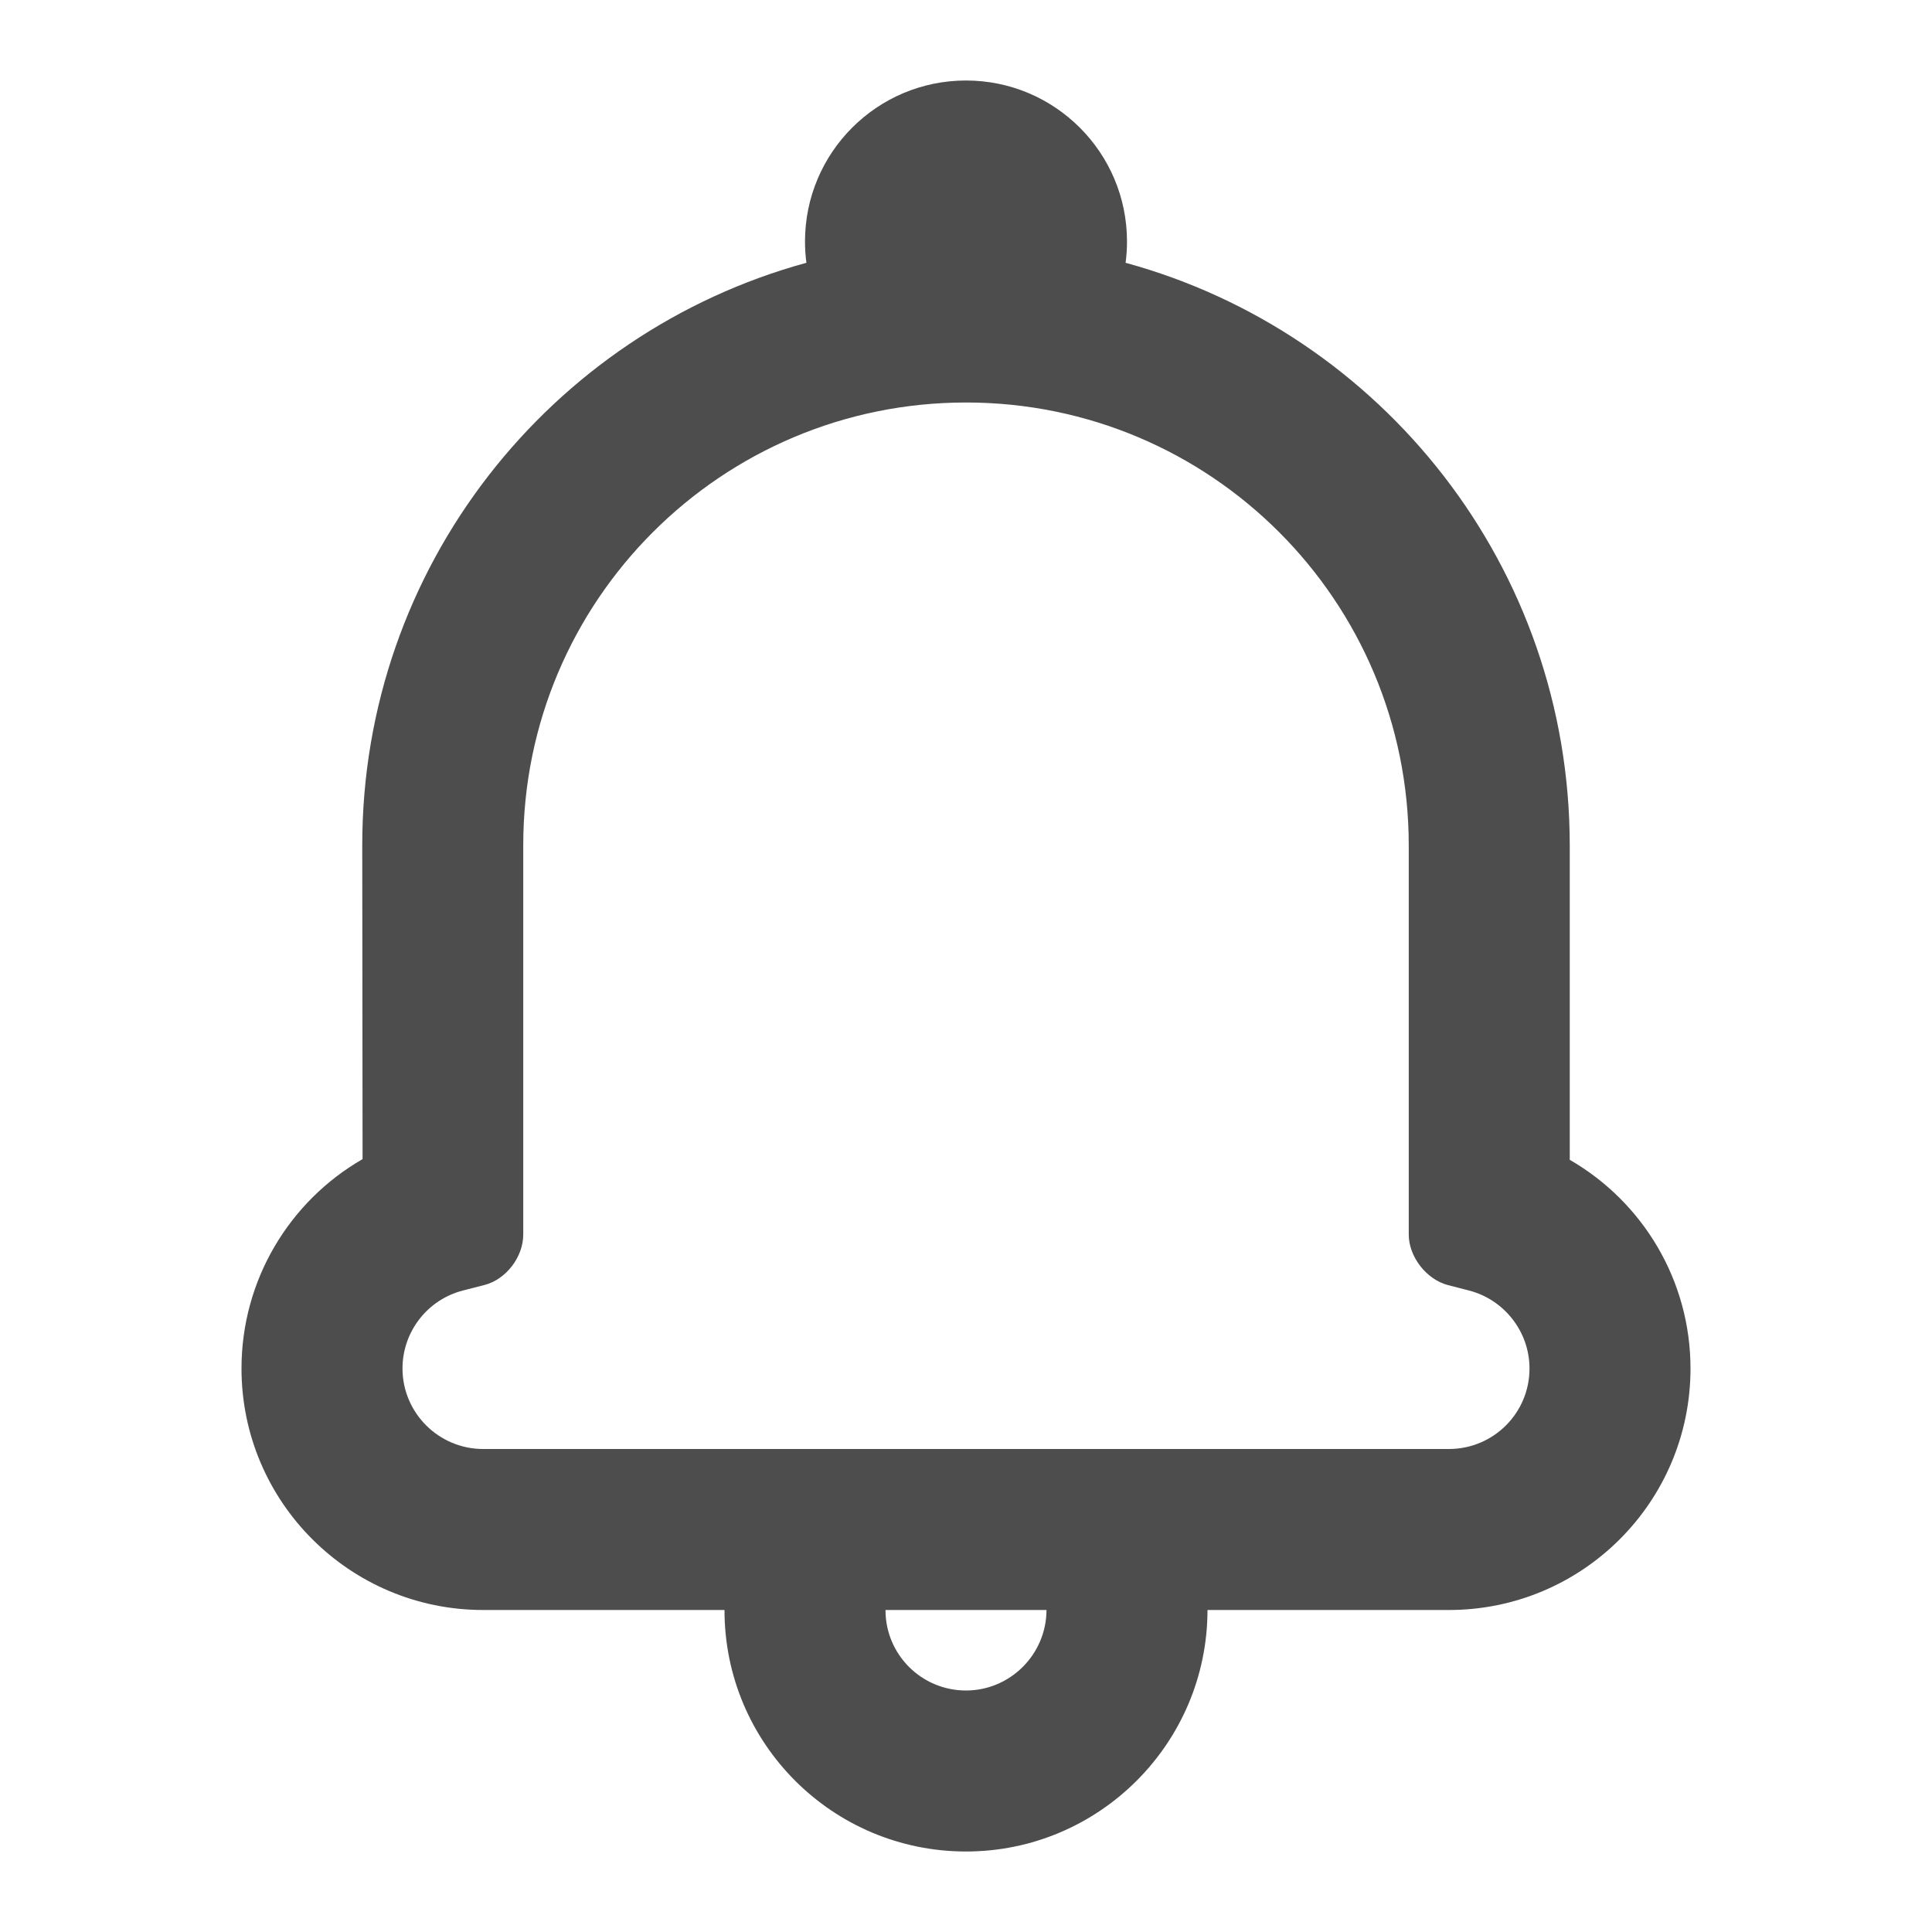 <?xml version="1.0" encoding="UTF-8"?>
<svg width="48px" height="48px" viewBox="0 0 48 48" version="1.1" xmlns="http://www.w3.org/2000/svg" xmlns:xlink="http://www.w3.org/1999/xlink">
    <!-- Generator: Sketch 40.1 (33804) - http://www.bohemiancoding.com/sketch -->
    <title>theicons.co/svg/ui-11</title>
    <desc>Created with Sketch.</desc>
    <defs></defs>
    <g id="The-Icons" stroke="none" stroke-width="1" fill="none" fill-rule="evenodd">
        <g id="v-1.0" transform="translate(-896, -2096)" fill="#4D4D4D">
            <g id="UI" transform="translate(96, 2096)">
                <g id="Bell" transform="translate(800, 0)">
                    <path d="M30,40 L35.996,40 C39.314,40 42,37.315 42,34 C42,31.817 40.821,29.866 39,28.815 L39,21.008 C39,14.086 34.327,8.267 27.965,6.529 C27.988,6.356 28,6.179 28,6 C28,3.791 26.209,2 24,2 C21.791,2 20,3.791 20,6 C20,6.179 20.012,6.356 20.035,6.529 C13.674,8.268 9,14.086 9,20.997 C9,20.997 9.008,28.191 9.008,28.798 C7.19,29.844 6,31.802 6,34 C6,37.311 8.69,40 12.004,40 L18,40 L18,40.004 C18,43.316 20.686,46 24,46 C27.305,46 29.997,43.314 30,40 Z M26,40 L22,40 L22,40.004 C22,41.106 22.894,42 24,42 C25.098,42 25.997,41.103 26,40 Z M35,30.672 C35,31.226 35.442,31.79 35.975,31.928 L36.499,32.063 C37.374,32.29 38,33.086 38,34 C38,35.106 37.105,36 35.996,36 L12.004,36 C10.899,36 10,35.101 10,34 C10,33.082 10.623,32.289 11.499,32.063 L12.041,31.924 C12.57,31.787 13,31.232 13,30.672 L13,20.997 C13,14.923 17.924,10 24,10 C30.079,10 35,14.921 35,21.008 L35,30.672 Z" id="Combined-Shape"></path>
                </g>
            </g>
        </g>
    </g>
</svg>